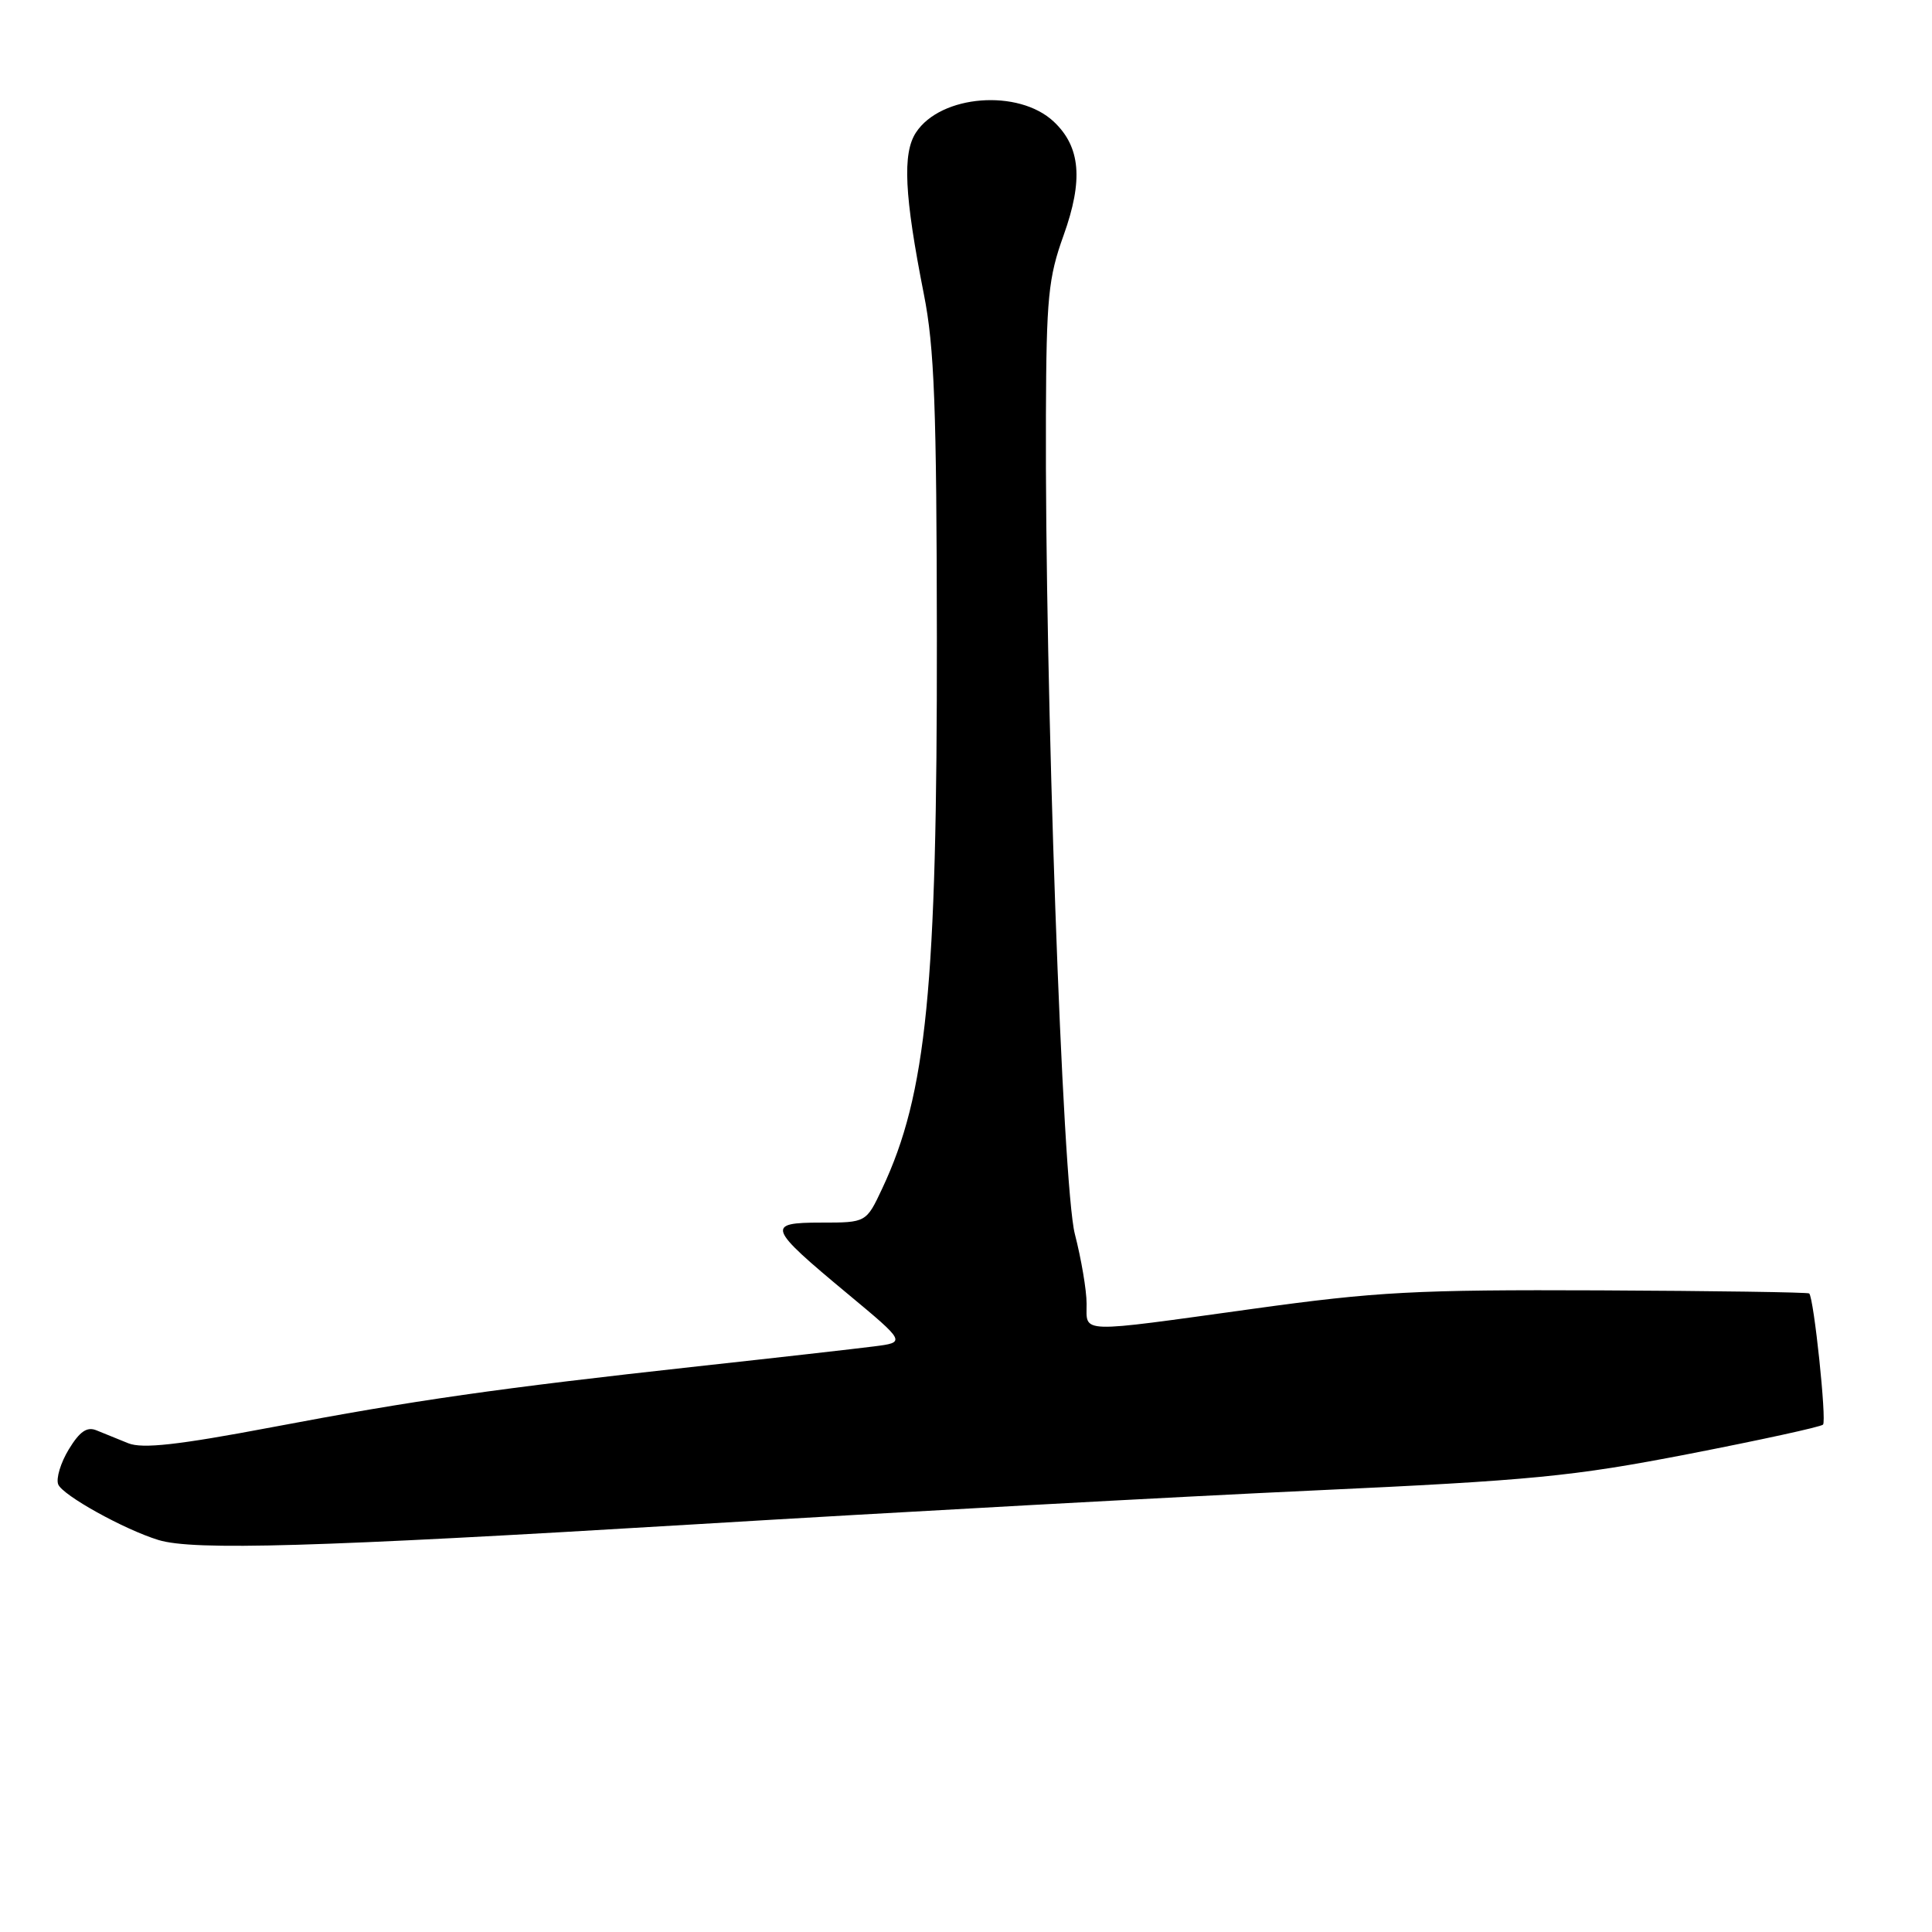 <?xml version="1.0" encoding="UTF-8" standalone="no"?>
<!DOCTYPE svg PUBLIC "-//W3C//DTD SVG 1.1//EN" "http://www.w3.org/Graphics/SVG/1.1/DTD/svg11.dtd" >
<svg xmlns="http://www.w3.org/2000/svg" xmlns:xlink="http://www.w3.org/1999/xlink" version="1.1" viewBox="0 0 256 256">
 <g >
 <path fill="currentColor"
d=" M 91.74 202.00 C 119.11 200.35 156.12 198.32 174.00 197.50 C 203.07 196.16 208.32 195.65 223.76 192.66 C 233.26 190.81 241.26 189.07 241.56 188.77 C 242.06 188.27 240.35 172.01 239.73 171.39 C 239.57 171.23 227.07 171.05 211.97 170.98 C 187.55 170.88 182.44 171.15 166.00 173.43 C 142.57 176.67 144.00 176.72 143.98 172.75 C 143.98 170.96 143.27 166.80 142.42 163.50 C 140.78 157.14 138.44 90.96 138.59 55.00 C 138.65 39.43 138.91 36.80 140.93 31.19 C 143.56 23.86 143.18 19.46 139.63 16.12 C 134.97 11.74 124.65 12.55 121.37 17.56 C 119.56 20.32 119.83 25.88 122.42 39.00 C 123.81 46.01 124.11 53.99 124.14 84.50 C 124.18 130.85 122.78 144.97 116.91 157.46 C 114.78 162.00 114.78 162.00 108.84 162.00 C 101.46 162.00 101.68 162.60 112.32 171.44 C 120.05 177.87 120.05 177.87 115.77 178.41 C 113.42 178.71 102.95 179.90 92.50 181.04 C 65.87 183.97 54.94 185.53 36.00 189.12 C 23.58 191.47 18.88 191.99 17.00 191.24 C 15.62 190.69 13.73 189.92 12.79 189.53 C 11.53 189.01 10.57 189.66 9.12 192.04 C 8.04 193.81 7.41 195.90 7.71 196.68 C 8.26 198.12 16.46 202.67 21.00 204.06 C 25.64 205.48 41.78 205.01 91.74 202.00 Z "/>
</g>
</svg>